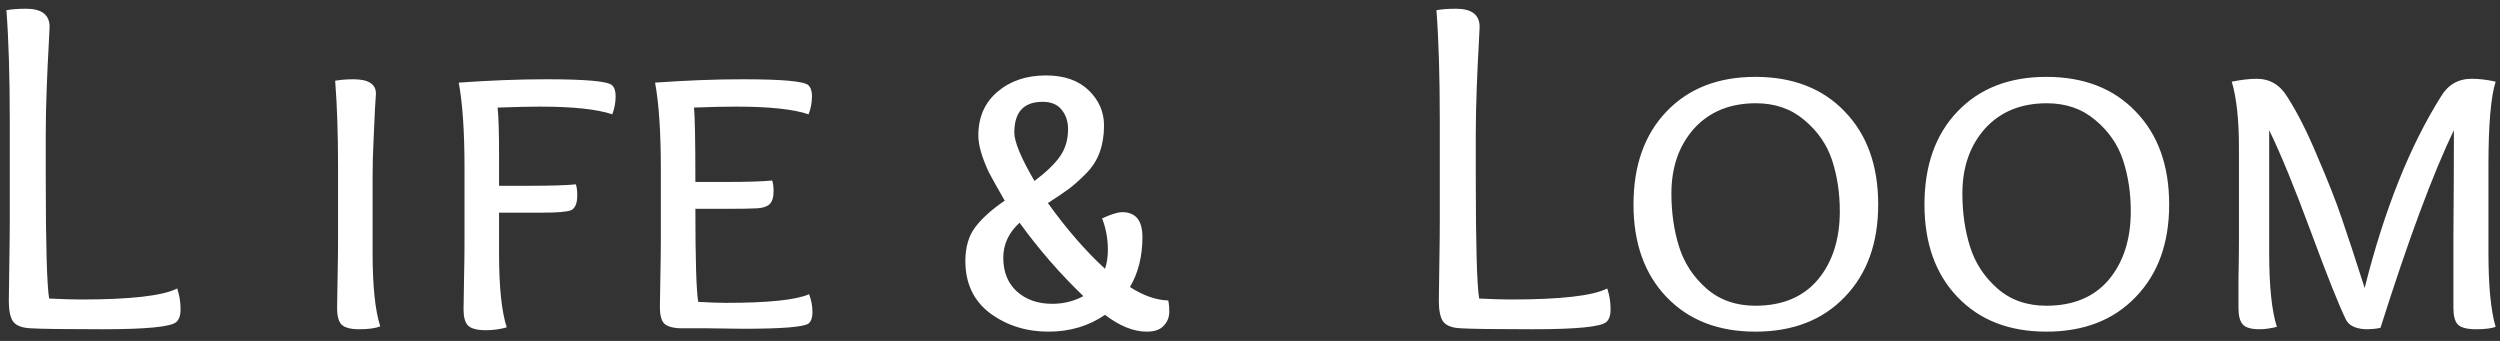 <svg width="198" height="27" viewBox="0 0 198 27" fill="none" xmlns="http://www.w3.org/2000/svg">
<rect x="0" y="0" width="198" height="27" fill="#333333" stroke="none"/>
<path d="M0.774 17.488V9.622C0.774 6.05 0.685 3.111 0.508 0.806C0.939 0.73 1.458 0.692 2.066 0.692C3.307 0.692 3.928 1.173 3.928 2.136C3.928 2.288 3.903 2.807 3.852 3.694C3.801 4.555 3.751 5.645 3.7 6.962C3.649 8.254 3.624 9.483 3.624 10.648V14.068C3.624 19.337 3.713 22.529 3.89 23.644C4.954 23.695 5.79 23.72 6.398 23.72C10.35 23.72 12.896 23.429 14.036 22.846C14.213 23.378 14.302 23.935 14.302 24.518C14.302 24.974 14.188 25.303 13.96 25.506C13.529 25.886 11.591 26.076 8.146 26.076C5.106 26.076 3.206 26.051 2.446 26C1.762 25.975 1.293 25.797 1.04 25.468C0.812 25.139 0.698 24.594 0.698 23.834C0.698 23.429 0.711 22.491 0.736 21.022C0.761 19.553 0.774 18.375 0.774 17.488ZM26.773 19.16V13.232C26.773 10.597 26.697 8.317 26.545 6.392C27.001 6.316 27.482 6.278 27.989 6.278C29.18 6.278 29.775 6.658 29.775 7.418C29.775 7.519 29.75 7.912 29.699 8.596C29.674 9.28 29.636 10.129 29.585 11.142C29.534 12.155 29.509 13.118 29.509 14.03V19.996C29.509 22.656 29.712 24.607 30.117 25.848C29.737 26 29.18 26.076 28.445 26.076C27.761 26.076 27.292 25.949 27.039 25.696C26.811 25.443 26.697 25.012 26.697 24.404C26.697 24.1 26.709 23.327 26.735 22.086C26.76 20.845 26.773 19.869 26.773 19.16ZM39.525 16.842V20.072C39.525 22.732 39.727 24.683 40.133 25.924C39.626 26.076 39.069 26.152 38.461 26.152C37.777 26.152 37.308 26.025 37.055 25.772C36.827 25.519 36.713 25.101 36.713 24.518C36.713 24.189 36.725 23.403 36.751 22.162C36.776 20.921 36.789 19.958 36.789 19.274V13.308C36.789 10.445 36.637 8.191 36.333 6.544C38.816 6.367 41.133 6.278 43.287 6.278C46.352 6.278 48.075 6.43 48.455 6.734C48.657 6.911 48.759 7.203 48.759 7.608C48.759 8.115 48.67 8.596 48.493 9.052C47.277 8.647 45.377 8.444 42.793 8.444C41.957 8.444 40.83 8.469 39.411 8.52C39.487 9.204 39.525 10.471 39.525 12.32V14.714H41.957C43.654 14.714 44.87 14.676 45.605 14.6C45.681 14.803 45.719 15.094 45.719 15.474C45.719 16.107 45.554 16.5 45.225 16.652C44.895 16.779 44.148 16.842 42.983 16.842H39.525ZM54.96 8.52C55.036 9.128 55.074 11.091 55.074 14.41H57.506C59.203 14.41 60.419 14.372 61.154 14.296C61.23 14.499 61.268 14.777 61.268 15.132C61.268 15.639 61.154 15.993 60.926 16.196C60.723 16.373 60.394 16.475 59.938 16.5C59.406 16.525 58.684 16.538 57.772 16.538H55.074C55.074 20.617 55.15 23.074 55.302 23.91C56.214 23.961 56.948 23.986 57.506 23.986C60.85 23.986 63.041 23.758 64.08 23.302C64.257 23.758 64.346 24.239 64.346 24.746C64.346 25.151 64.244 25.443 64.042 25.62C63.662 25.899 61.939 26.038 58.874 26.038C58.266 26.038 57.29 26.025 55.948 26C54.605 26 53.908 26 53.858 26C53.224 25.975 52.794 25.835 52.566 25.582C52.363 25.329 52.262 24.911 52.262 24.328C52.262 23.973 52.274 23.201 52.3 22.01C52.325 20.794 52.338 19.844 52.338 19.16V13.346C52.338 10.458 52.186 8.191 51.882 6.544C54.364 6.367 56.682 6.278 58.836 6.278C61.901 6.278 63.624 6.43 64.004 6.734C64.206 6.911 64.308 7.203 64.308 7.608C64.308 8.115 64.219 8.596 64.042 9.052C62.826 8.647 60.926 8.444 58.342 8.444C57.354 8.444 56.226 8.469 54.96 8.52ZM80.334 10.496C80.334 11.231 80.865 12.51 81.93 14.334C82.867 13.625 83.538 12.979 83.944 12.396C84.374 11.788 84.59 11.066 84.59 10.23C84.59 9.622 84.425 9.115 84.096 8.71C83.766 8.279 83.26 8.064 82.576 8.064C81.081 8.064 80.334 8.875 80.334 10.496ZM83.335 24.062C84.222 24.062 85.046 23.859 85.805 23.454C83.956 21.681 82.272 19.743 80.751 17.64C79.89 18.425 79.46 19.35 79.46 20.414C79.46 21.529 79.814 22.415 80.523 23.074C81.258 23.733 82.195 24.062 83.335 24.062ZM88.883 16.804C89.948 16.804 90.48 17.463 90.48 18.78C90.48 20.3 90.15 21.617 89.492 22.732C90.555 23.416 91.569 23.771 92.531 23.796C92.582 24.049 92.608 24.341 92.608 24.67C92.608 25.126 92.456 25.506 92.151 25.81C91.873 26.114 91.43 26.266 90.822 26.266C89.783 26.266 88.681 25.823 87.516 24.936C86.224 25.823 84.729 26.266 83.031 26.266C81.284 26.266 79.751 25.785 78.433 24.822C77.116 23.834 76.457 22.453 76.457 20.68C76.457 19.591 76.711 18.704 77.218 18.02C77.749 17.311 78.535 16.601 79.573 15.892C78.991 14.879 78.573 14.131 78.32 13.65C77.762 12.459 77.484 11.484 77.484 10.724C77.484 9.28 77.99 8.127 79.004 7.266C80.017 6.405 81.296 5.974 82.841 5.974C84.285 5.974 85.413 6.367 86.224 7.152C87.034 7.937 87.439 8.862 87.439 9.926C87.439 10.711 87.326 11.421 87.097 12.054C86.87 12.687 86.502 13.257 85.996 13.764C85.489 14.271 85.033 14.676 84.627 14.98C84.248 15.259 83.703 15.626 82.993 16.082C84.488 18.159 85.996 19.895 87.516 21.288C87.668 20.857 87.743 20.351 87.743 19.768C87.743 18.907 87.591 18.083 87.287 17.298C87.997 16.969 88.529 16.804 88.883 16.804ZM114.032 17.488V9.622C114.032 6.05 113.943 3.111 113.766 0.806C114.196 0.73 114.716 0.692 115.324 0.692C116.565 0.692 117.186 1.173 117.186 2.136C117.186 2.288 117.16 2.807 117.11 3.694C117.059 4.555 117.008 5.645 116.958 6.962C116.907 8.254 116.882 9.483 116.882 10.648V14.068C116.882 19.337 116.97 22.529 117.148 23.644C118.212 23.695 119.048 23.72 119.656 23.72C123.608 23.72 126.154 23.429 127.294 22.846C127.471 23.378 127.56 23.935 127.56 24.518C127.56 24.974 127.446 25.303 127.218 25.506C126.787 25.886 124.849 26.076 121.404 26.076C118.364 26.076 116.464 26.051 115.704 26C115.02 25.975 114.551 25.797 114.298 25.468C114.07 25.139 113.956 24.594 113.956 23.834C113.956 23.429 113.968 22.491 113.994 21.022C114.019 19.553 114.032 18.375 114.032 17.488ZM139.025 26.266C136.086 26.266 133.743 25.354 131.995 23.53C130.247 21.706 129.373 19.261 129.373 16.196C129.373 13.105 130.247 10.648 131.995 8.824C133.743 7 136.086 6.088 139.025 6.088C141.989 6.088 144.345 7 146.093 8.824C147.866 10.648 148.753 13.105 148.753 16.196C148.753 19.261 147.866 21.706 146.093 23.53C144.345 25.354 141.989 26.266 139.025 26.266ZM145.713 16.728C145.713 15.284 145.51 13.941 145.105 12.7C144.699 11.459 143.965 10.395 142.901 9.508C141.862 8.621 140.583 8.178 139.063 8.178C137.011 8.178 135.377 8.849 134.161 10.192C132.97 11.535 132.375 13.245 132.375 15.322C132.375 16.842 132.577 18.248 132.983 19.54C133.388 20.832 134.11 21.934 135.149 22.846C136.187 23.758 137.479 24.214 139.025 24.214C141.153 24.214 142.799 23.53 143.965 22.162C145.13 20.769 145.713 18.957 145.713 16.728ZM162.07 26.266C159.131 26.266 156.788 25.354 155.04 23.53C153.292 21.706 152.418 19.261 152.418 16.196C152.418 13.105 153.292 10.648 155.04 8.824C156.788 7 159.131 6.088 162.07 6.088C165.034 6.088 167.39 7 169.138 8.824C170.911 10.648 171.798 13.105 171.798 16.196C171.798 19.261 170.911 21.706 169.138 23.53C167.39 25.354 165.034 26.266 162.07 26.266ZM168.758 16.728C168.758 15.284 168.555 13.941 168.15 12.7C167.744 11.459 167.01 10.395 165.946 9.508C164.907 8.621 163.628 8.178 162.108 8.178C160.056 8.178 158.422 8.849 157.206 10.192C156.015 11.535 155.42 13.245 155.42 15.322C155.42 16.842 155.622 18.248 156.028 19.54C156.433 20.832 157.155 21.934 158.194 22.846C159.232 23.758 160.524 24.214 162.07 24.214C164.198 24.214 165.844 23.53 167.01 22.162C168.175 20.769 168.758 18.957 168.758 16.728ZM197.085 13.08V19.996C197.085 22.656 197.275 24.619 197.655 25.886C197.325 26.013 196.806 26.076 196.097 26.076C195.387 26.076 194.906 25.949 194.653 25.696C194.425 25.443 194.311 25.012 194.311 24.404C194.311 23.72 194.311 21.82 194.311 18.704C194.336 15.563 194.349 12.763 194.349 10.306C192.677 13.777 190.739 18.995 188.535 25.962C188.231 26.038 187.825 26.076 187.319 26.076C186.533 26.025 186.027 25.772 185.799 25.316C185.241 24.176 184.317 21.858 183.025 18.362C181.733 14.866 180.631 12.181 179.719 10.306V19.996C179.719 22.656 179.921 24.619 180.327 25.886C179.82 26.013 179.364 26.076 178.959 26.076C178.3 26.076 177.857 25.949 177.629 25.696C177.401 25.443 177.287 25.012 177.287 24.404C177.287 24.1 177.287 23.327 177.287 22.086C177.312 20.845 177.325 19.869 177.325 19.16V11.712C177.325 9.483 177.135 7.735 176.755 6.468C177.515 6.316 178.173 6.24 178.731 6.24C179.769 6.24 180.58 6.721 181.163 7.684C181.973 8.951 182.771 10.534 183.557 12.434C184.367 14.309 185.001 15.917 185.457 17.26C185.913 18.577 186.521 20.427 187.281 22.808C188.826 16.652 190.84 11.598 193.323 7.646C193.88 6.709 194.691 6.24 195.755 6.24C196.363 6.24 196.996 6.316 197.655 6.468C197.275 7.659 197.085 9.863 197.085 13.08Z" fill="white"/>
</svg>
